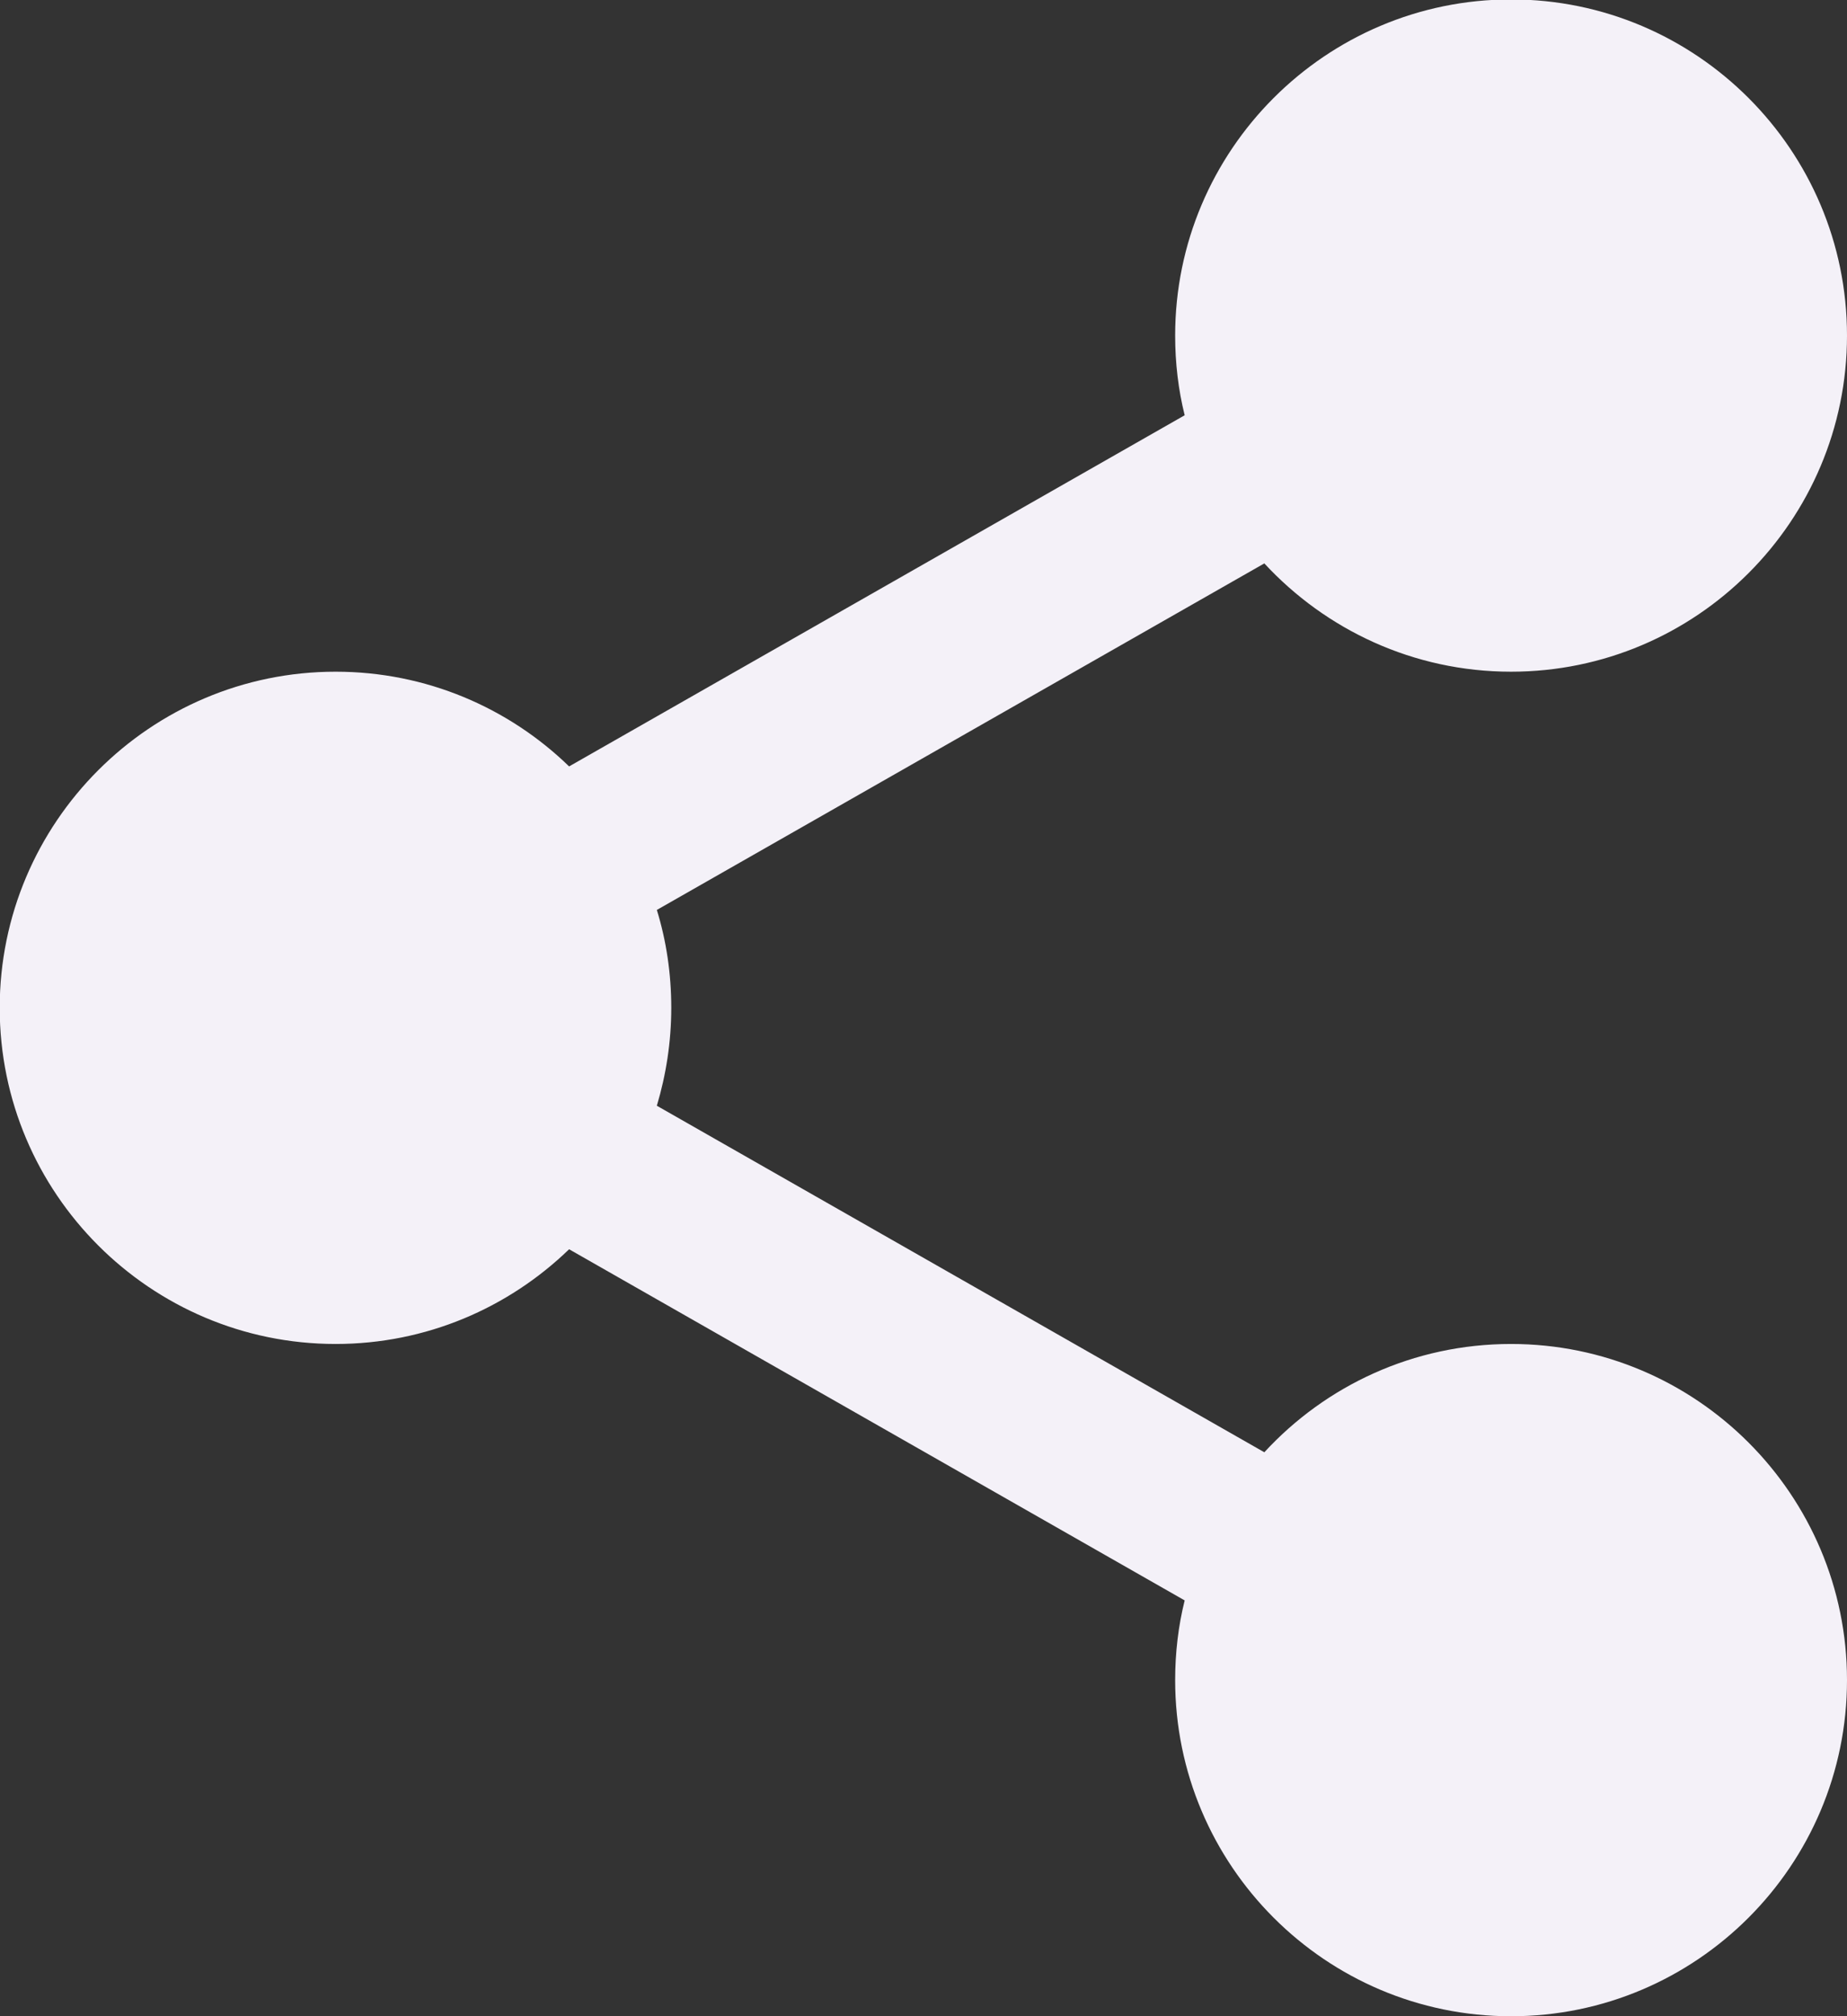 <?xml version="1.0" encoding="UTF-8"?>
<svg id="Camada_2" data-name="Camada 2" xmlns="http://www.w3.org/2000/svg" viewBox="0 0 64 69.82">
  <rect x="0" y="0" width="64" height="69.82" fill="#333333" stroke="none"/>
  <defs>
    <style>
      .cls-1 {
        fill: #f4f1f8;
      }
    </style>
  </defs>
  <g id="Camada_5" data-name="Camada 5">
    <path class="cls-1" d="M64,58.18c0,6.42-5.22,11.64-11.64,11.64s-11.64-5.22-11.64-11.64c0-.95.11-1.88.33-2.76l-21.33-12.16c-2.1,2.03-4.95,3.28-8.09,3.28-6.42,0-11.64-5.22-11.64-11.64s5.22-11.64,11.64-11.64c3.14,0,6,1.25,8.09,3.28l21.33-12.16c-.22-.88-.33-1.81-.33-2.76,0-6.42,5.22-11.64,11.64-11.64s11.64,5.22,11.64,11.64-5.22,11.64-11.64,11.64c-3.38,0-6.42-1.45-8.55-3.75l-21.05,12c.33,1.07.5,2.21.5,3.39s-.18,2.32-.5,3.39l21.05,12c2.13-2.31,5.17-3.75,8.55-3.75,6.42,0,11.64,5.22,11.64,11.64Z"/>
  </g>
</svg>
